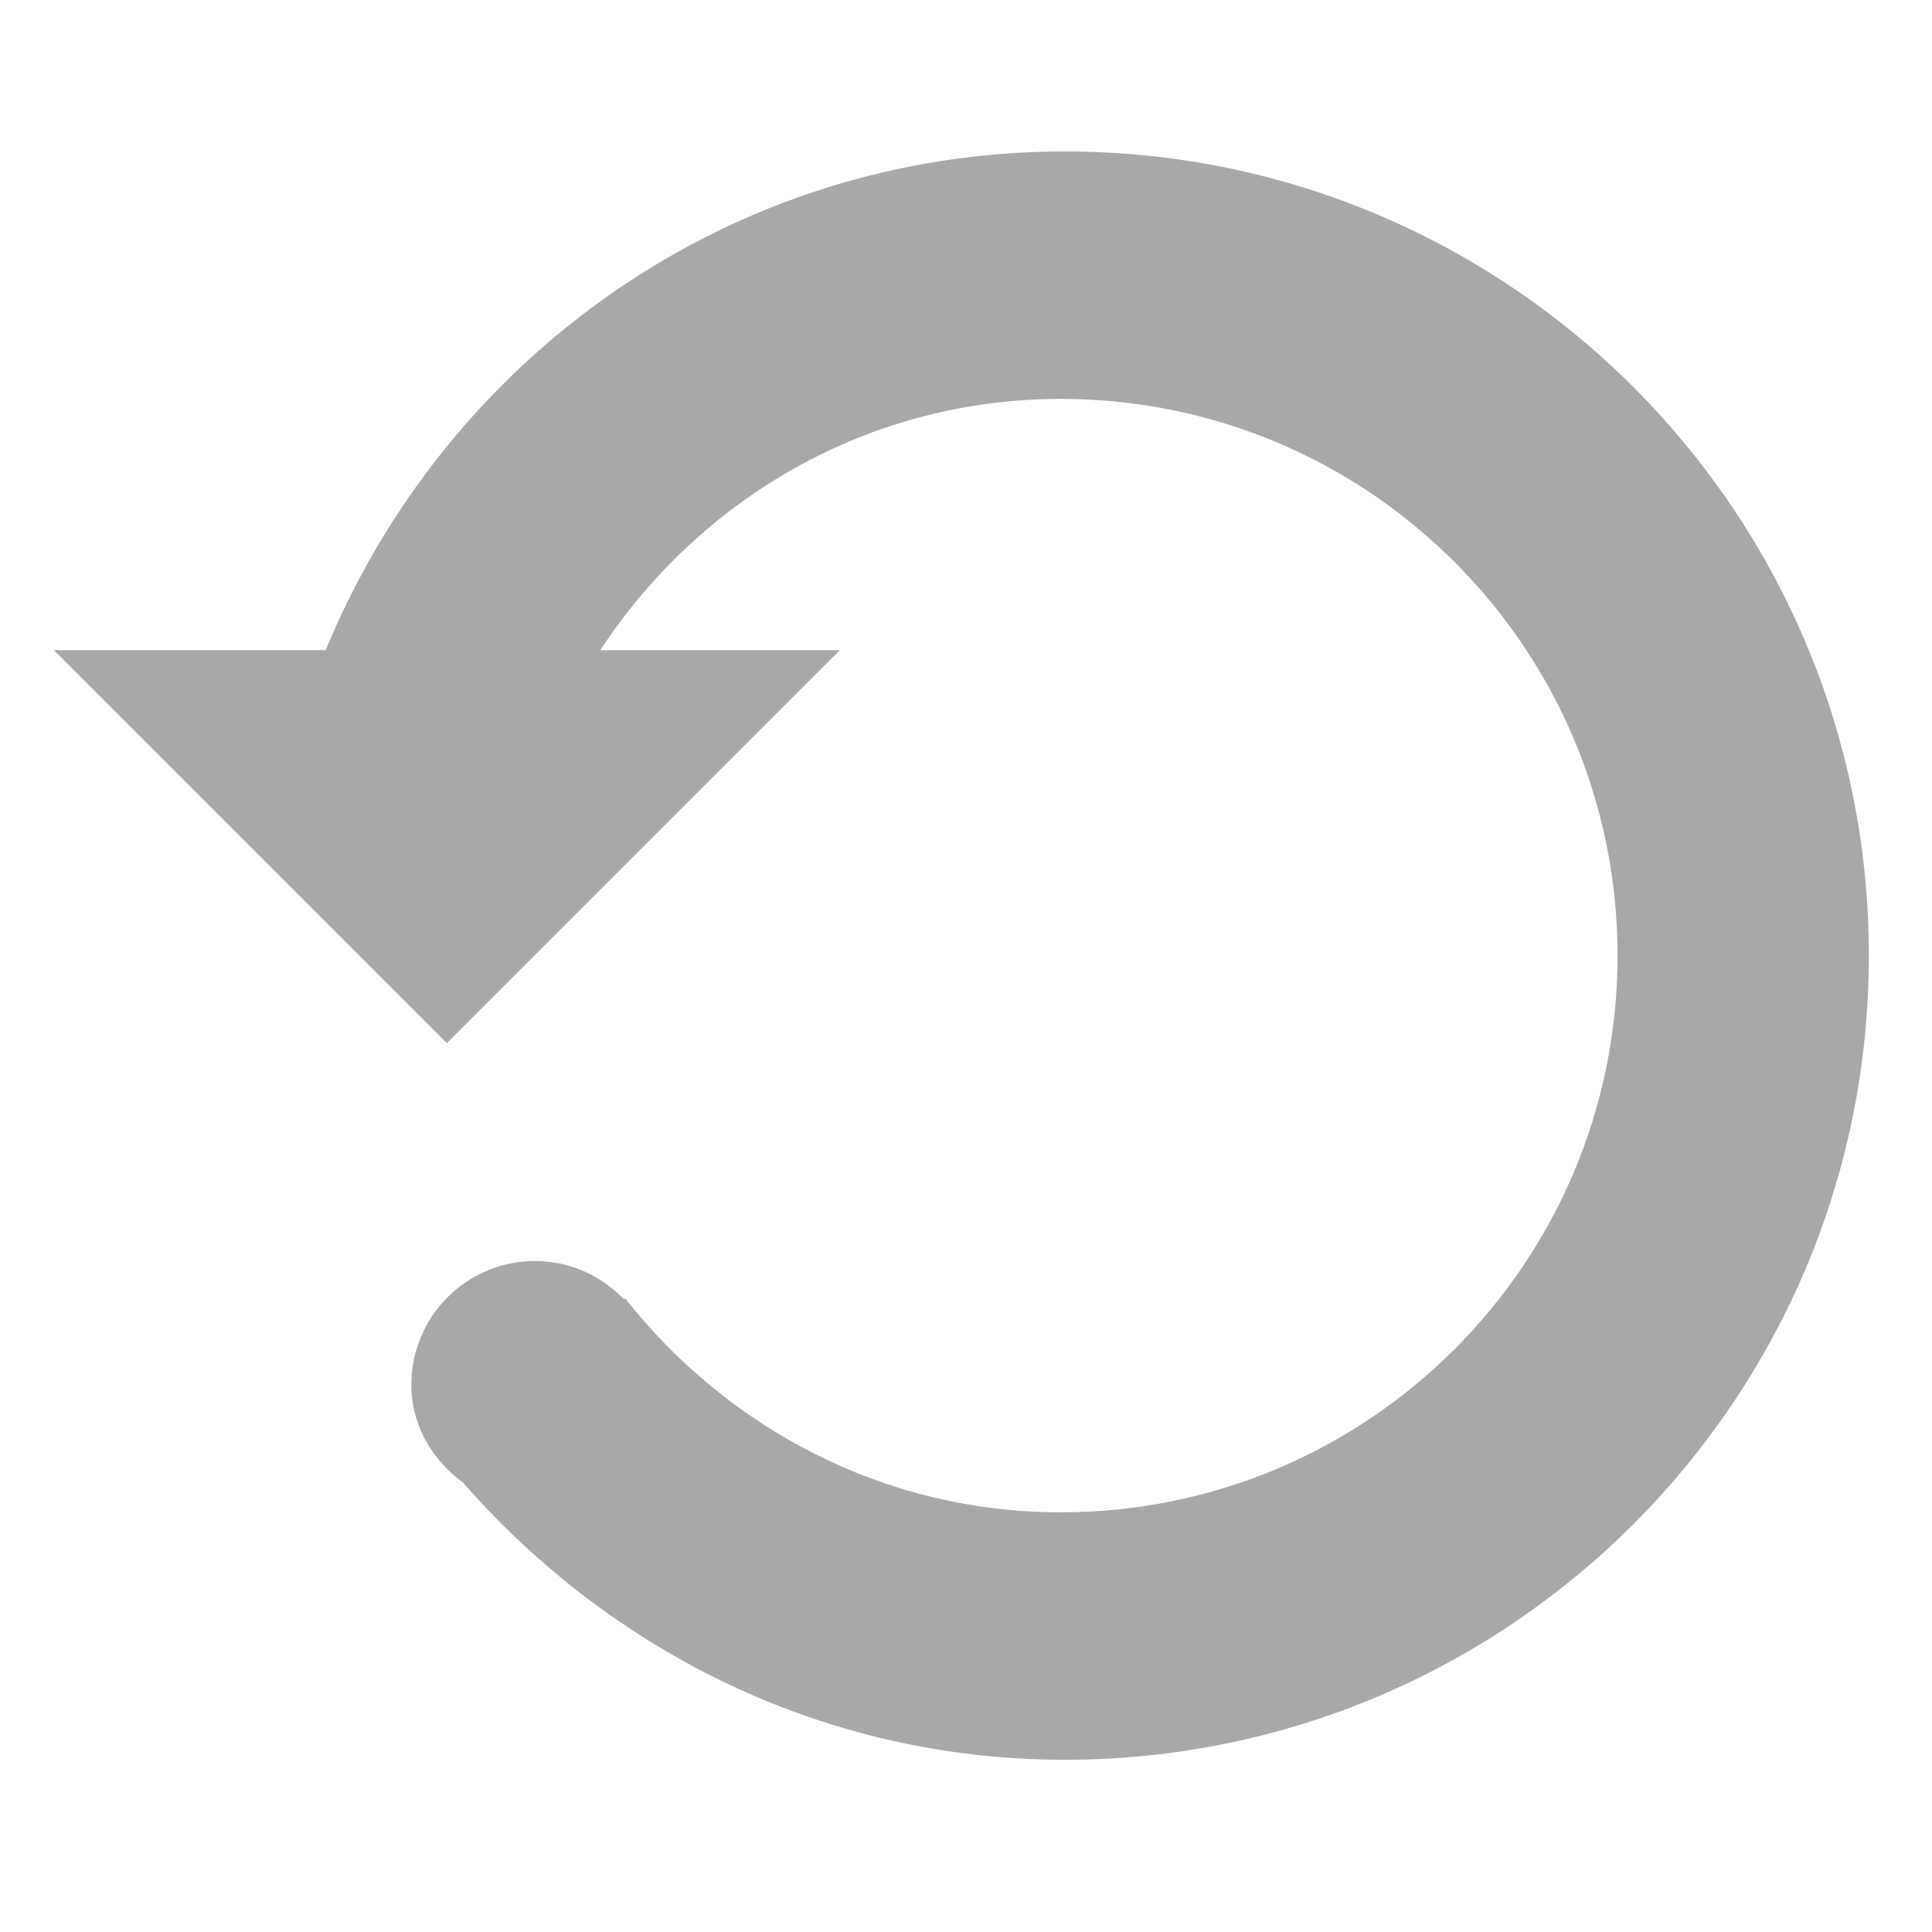 <?xml version="1.0" encoding="utf-8"?>
<!-- Generator: Adobe Illustrator 16.0.0, SVG Export Plug-In . SVG Version: 6.00 Build 0)  -->
<!DOCTYPE svg PUBLIC "-//W3C//DTD SVG 1.1//EN" "http://www.w3.org/Graphics/SVG/1.1/DTD/svg11.dtd">
<svg version="1.1" id="Layer_1" xmlns="http://www.w3.org/2000/svg" xmlns:xlink="http://www.w3.org/1999/xlink" x="0px" y="0px"
	 width="1000px" height="1000px" viewBox="0 0 1000 1000" enable-background="new 0 0 1000 1000" xml:space="preserve">
<g id="refresh">
	<g>
		<path fill-rule="evenodd" clip-rule="evenodd" fill="#A8A8A8" d="M551.092,78.398c-173.561,0-320.329,107.059-382.52,258.141
			H27.901l203.393,203.423l203.423-203.423H310.711c51.153-77.98,138.013-130.071,238.379-130.071
			c159.149,0,288.157,129.008,288.157,288.155c0,159.149-129.008,288.157-288.157,288.157c-91.893,0-172.78-43.835-225.56-110.81
			l-0.562,0.563c-11.665-12.132-27.86-19.824-46.025-19.824c-35.364,0-64.035,28.642-64.035,64.035
			c0,21.136,10.944,39.021,26.763,50.653c76.23,87.109,186.603,143.452,311.419,143.452c229.876,0,416.227-186.351,416.227-416.227
			C967.318,264.75,780.968,78.398,551.092,78.398z"/>
	</g>
</g>
</svg>
